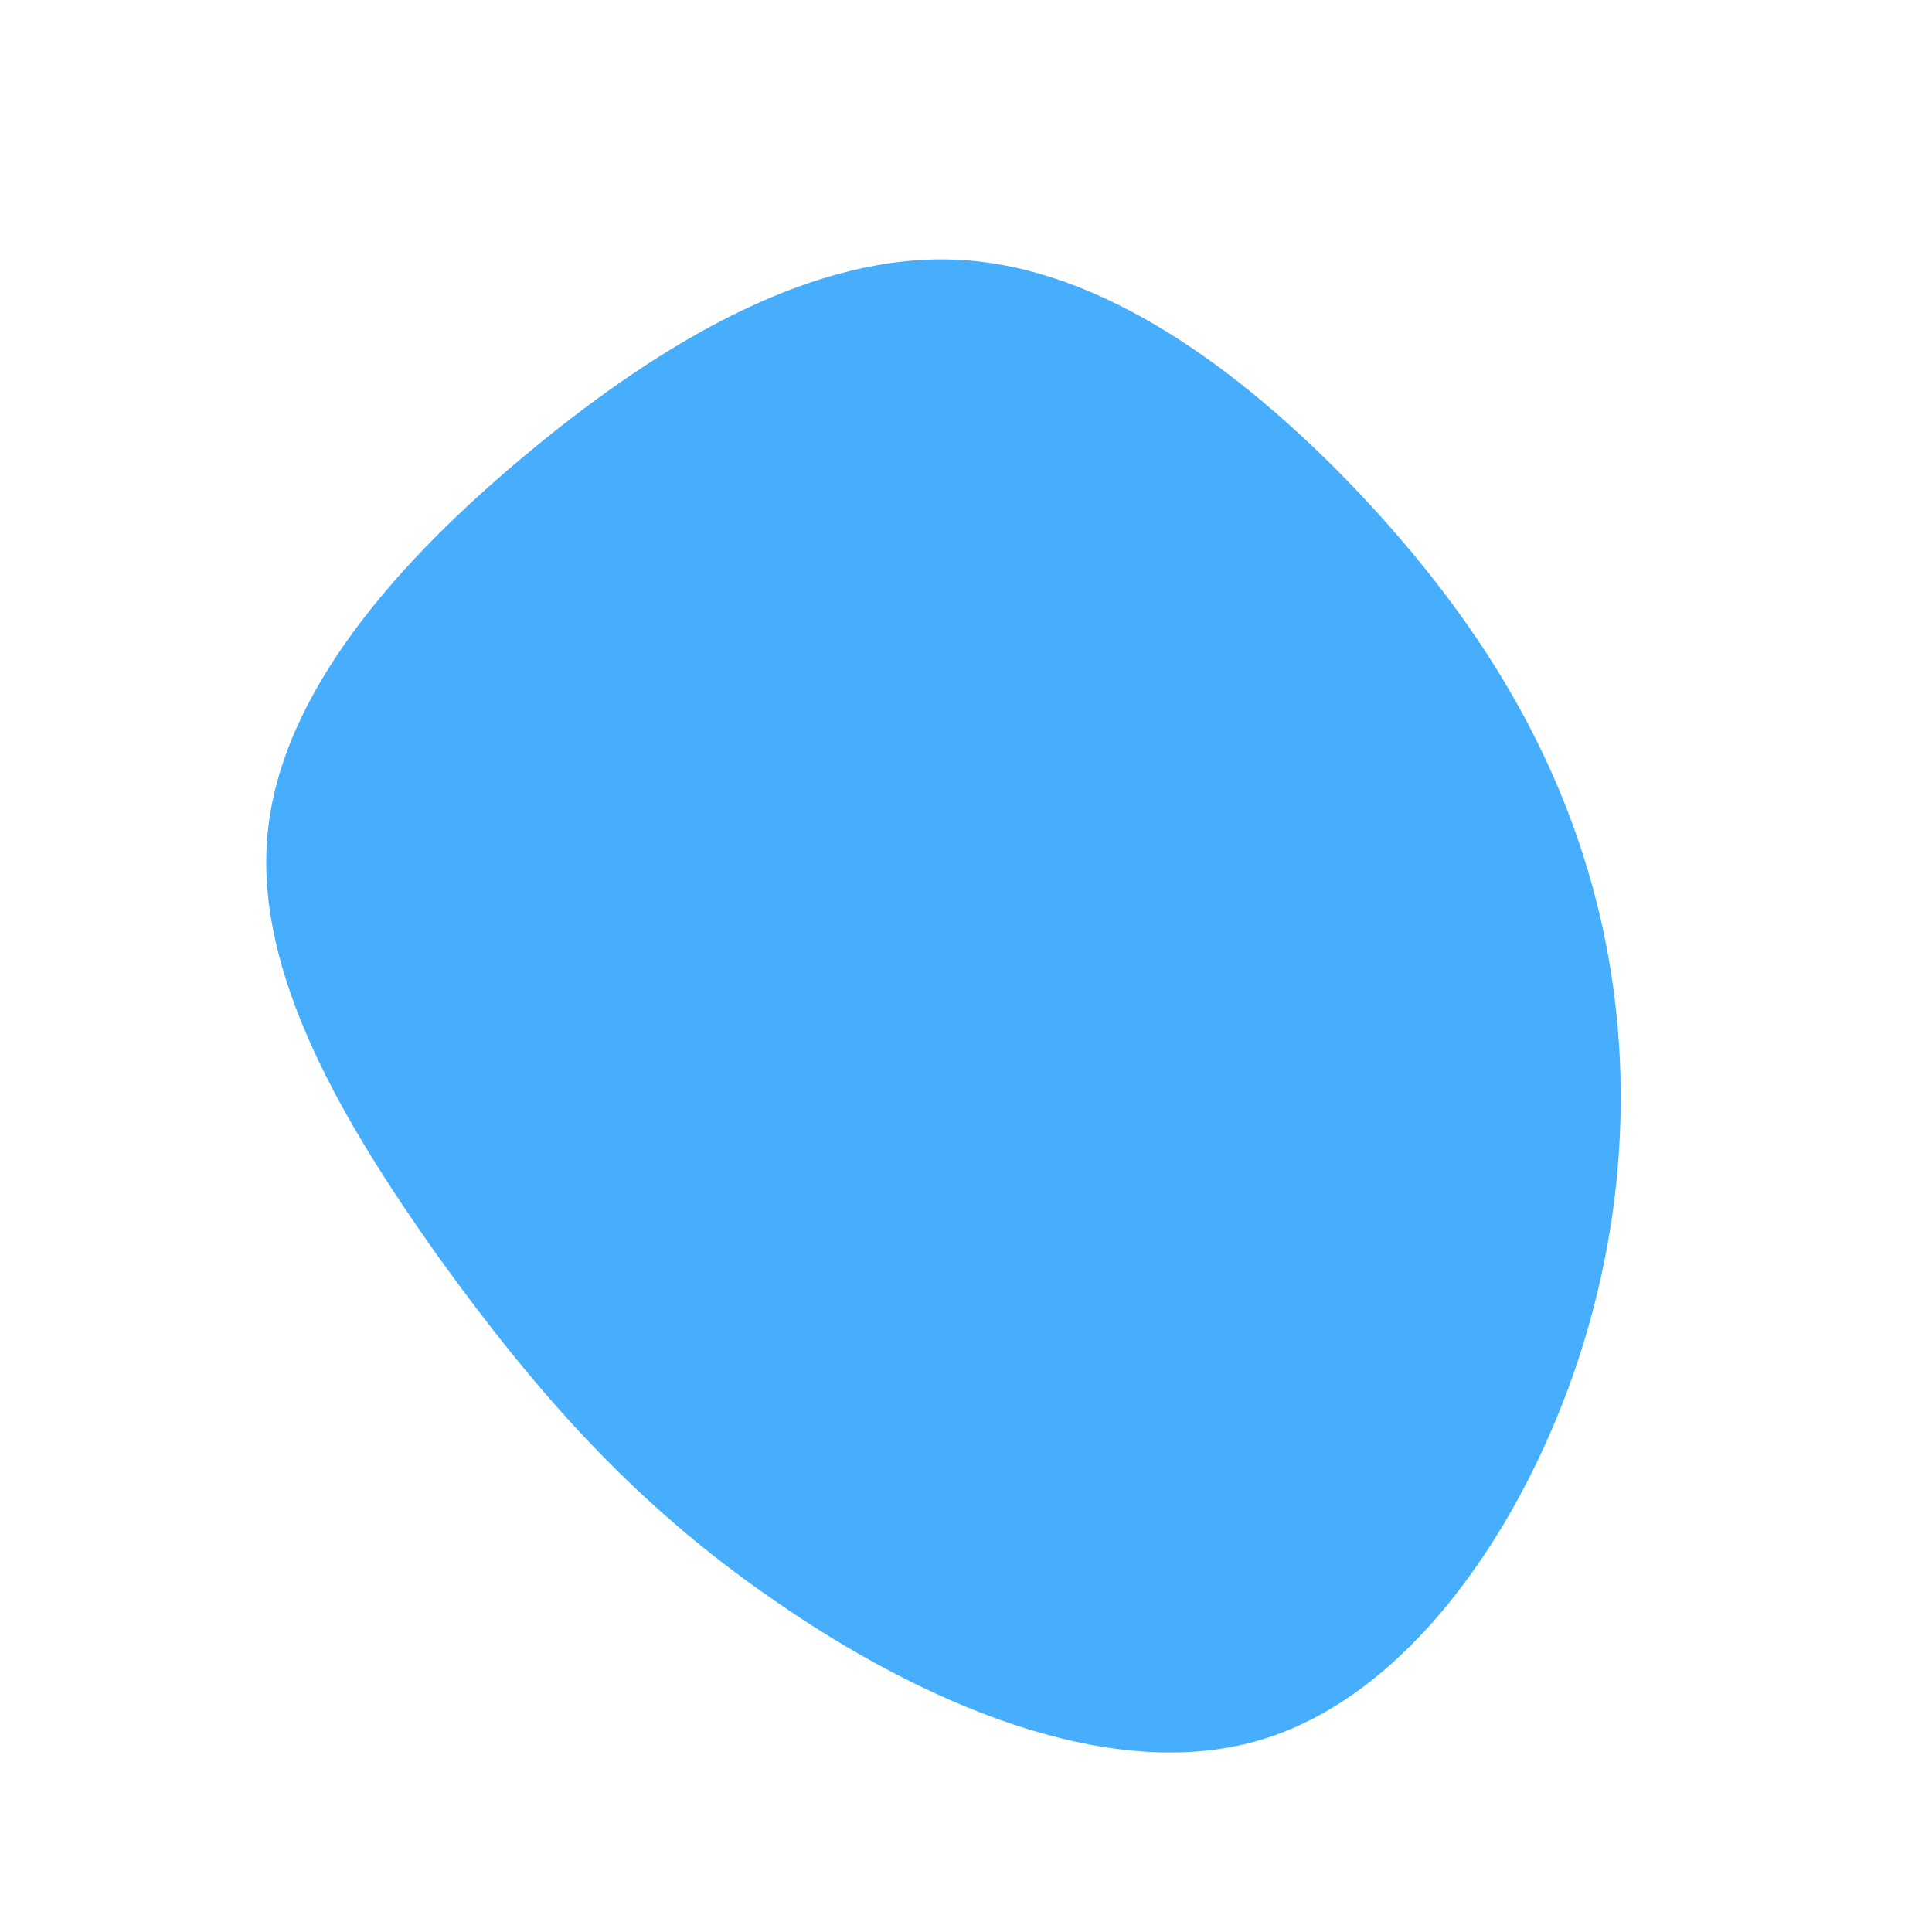 <?xml version="1.0" standalone="no"?>
<svg viewBox="0 0 200 200" xmlns="http://www.w3.org/2000/svg">
  <path fill="#47AEFD" d="M39.9,-49.8C51.3,-37.9,59.9,-25,64.4,-9.8C68.9,5.3,69.2,22.8,63.5,40.4C57.8,57.9,45.9,75.7,30.2,80.2C14.5,84.7,-5,76,-19.8,65.7C-34.7,55.5,-44.9,43.6,-54.7,30C-64.4,16.3,-73.7,0.8,-72.3,-13.7C-70.9,-28.3,-58.8,-42,-45,-53.4C-31.2,-64.8,-15.6,-73.9,-0.7,-73.1C14.2,-72.3,28.5,-61.6,39.9,-49.8Z" transform="translate(100 100)" />
</svg>
